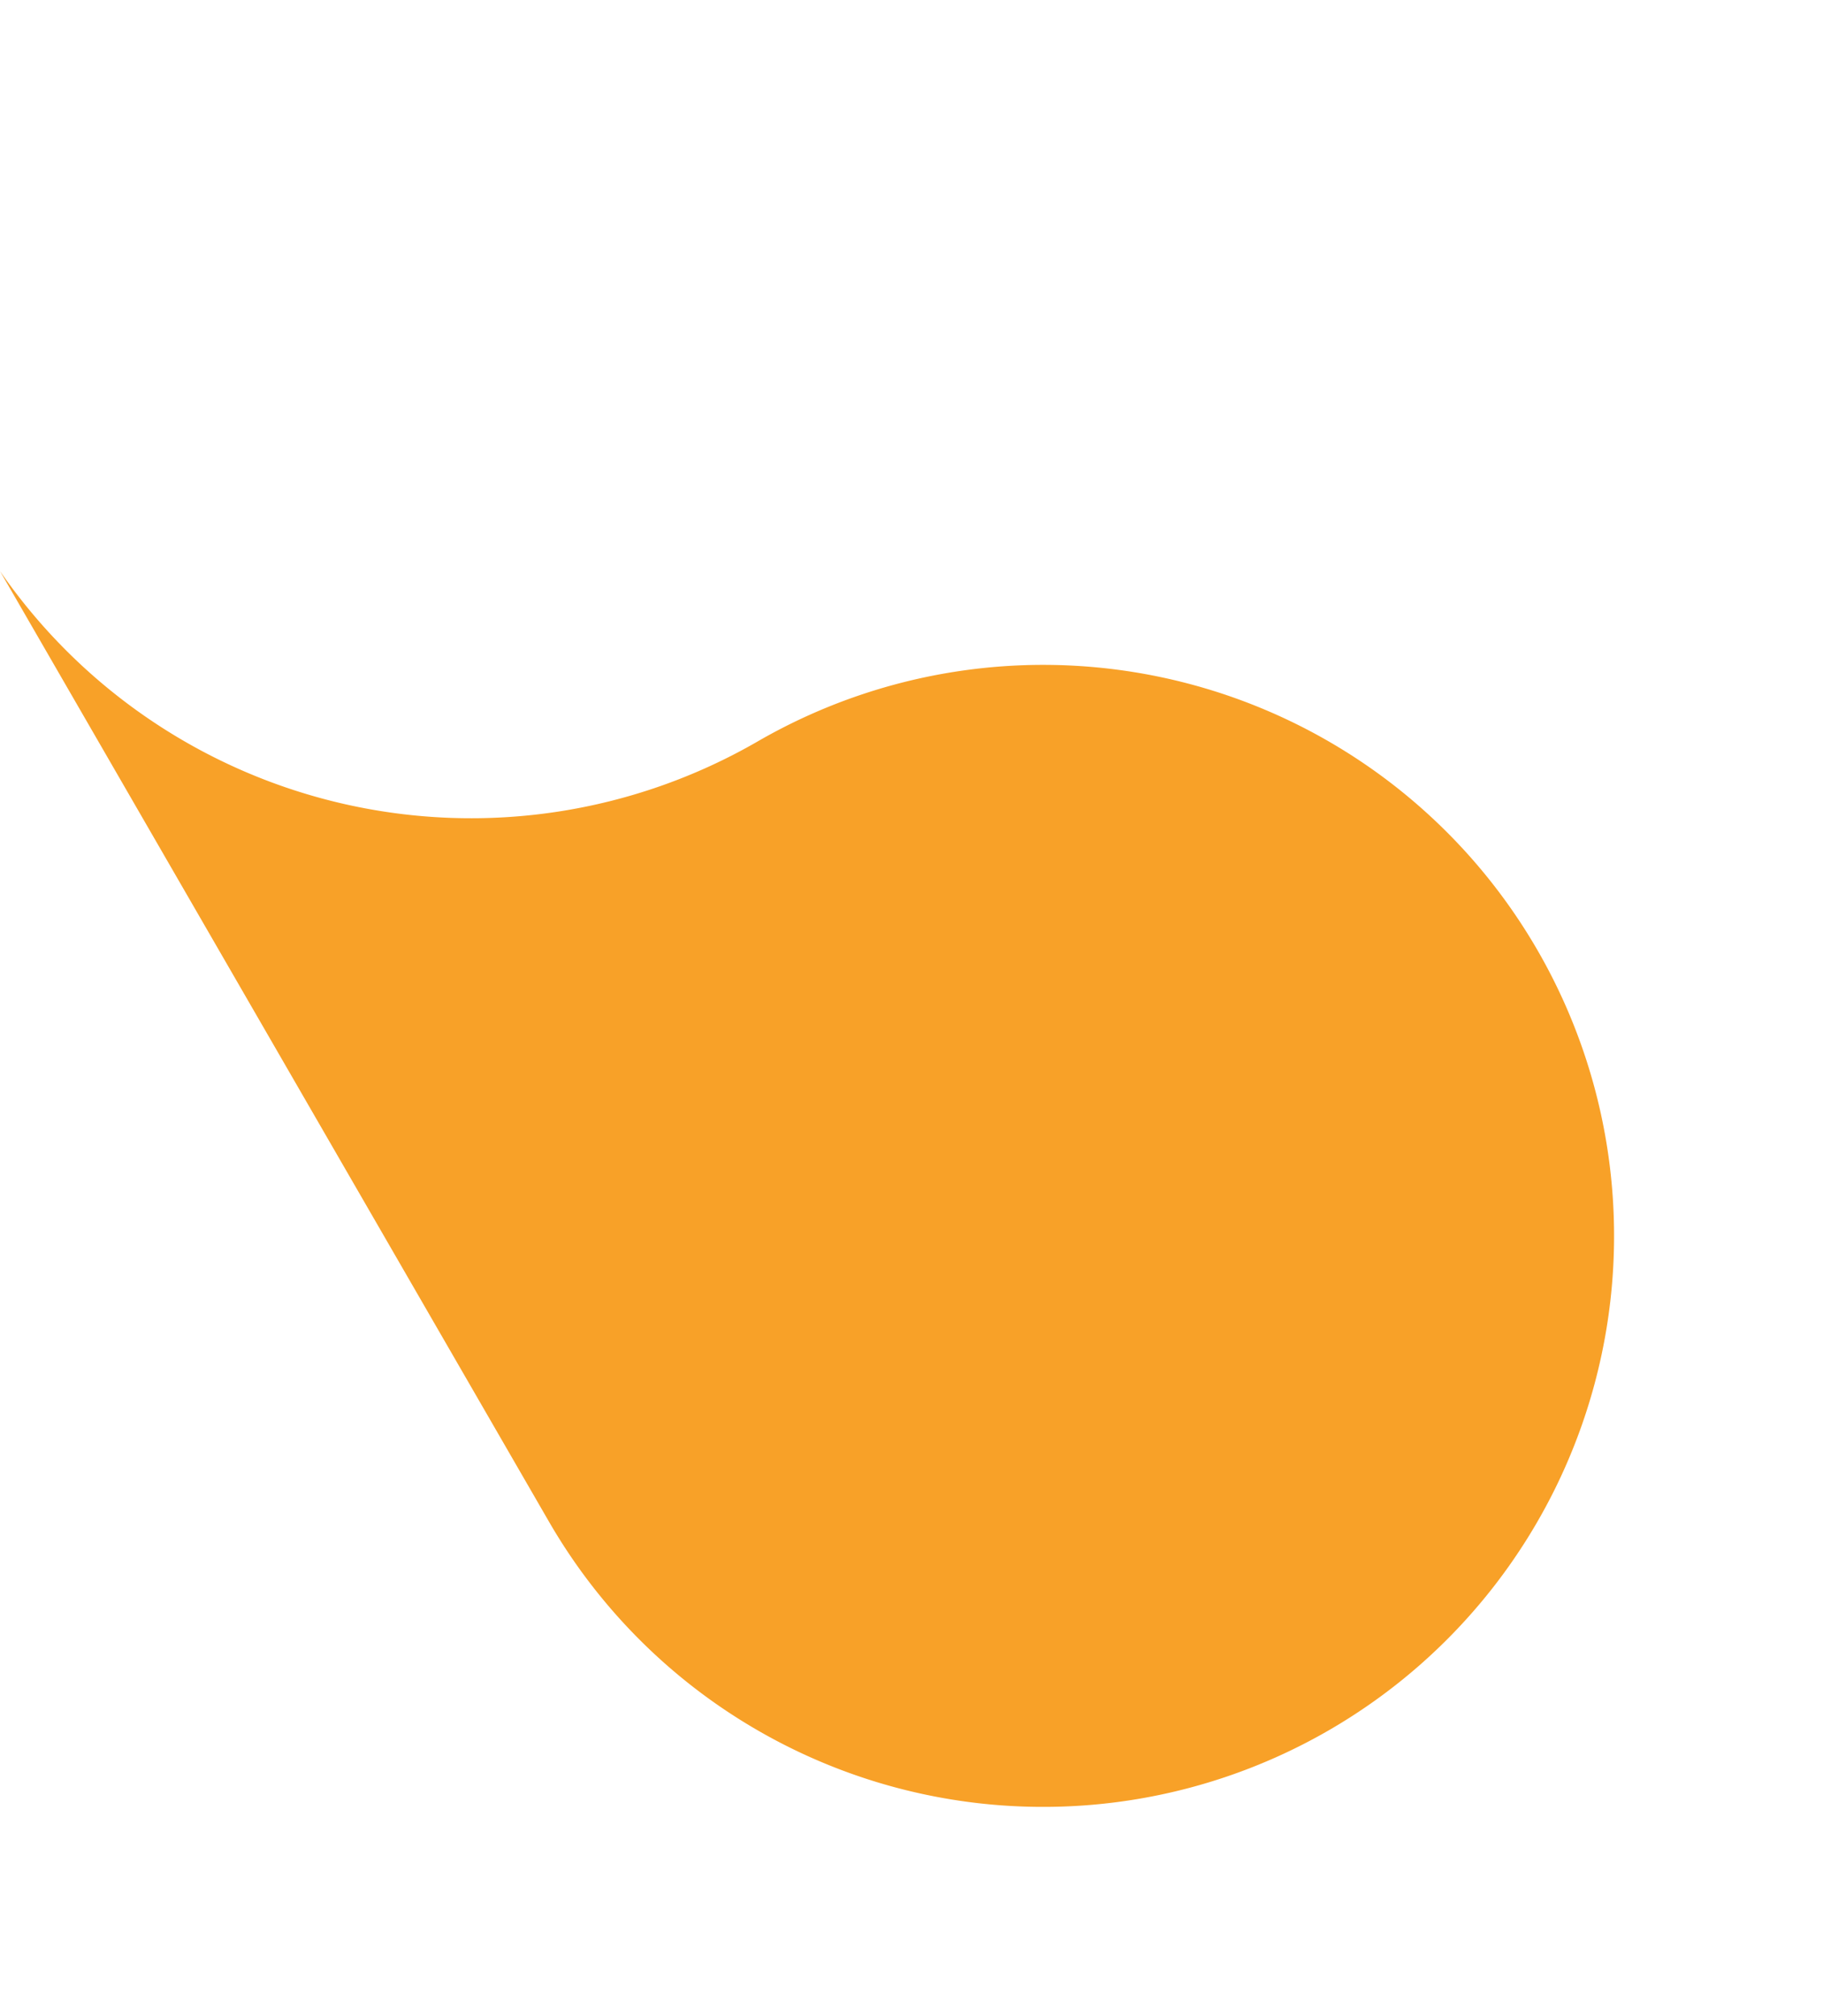 <svg xmlns="http://www.w3.org/2000/svg" width="122.849" height="135.824" viewBox="0 0 122.849 135.824">
  <path id="Caminho_6186" data-name="Caminho 6186" d="M270.3,168.784h0a38.6,38.6,0,0,1-35.467,38.487l73.937-.018a38.47,38.47,0,1,0-38.47-38.47" transform="translate(62.085 -268.53) rotate(60)" fill="#F8A128"/>
</svg>
